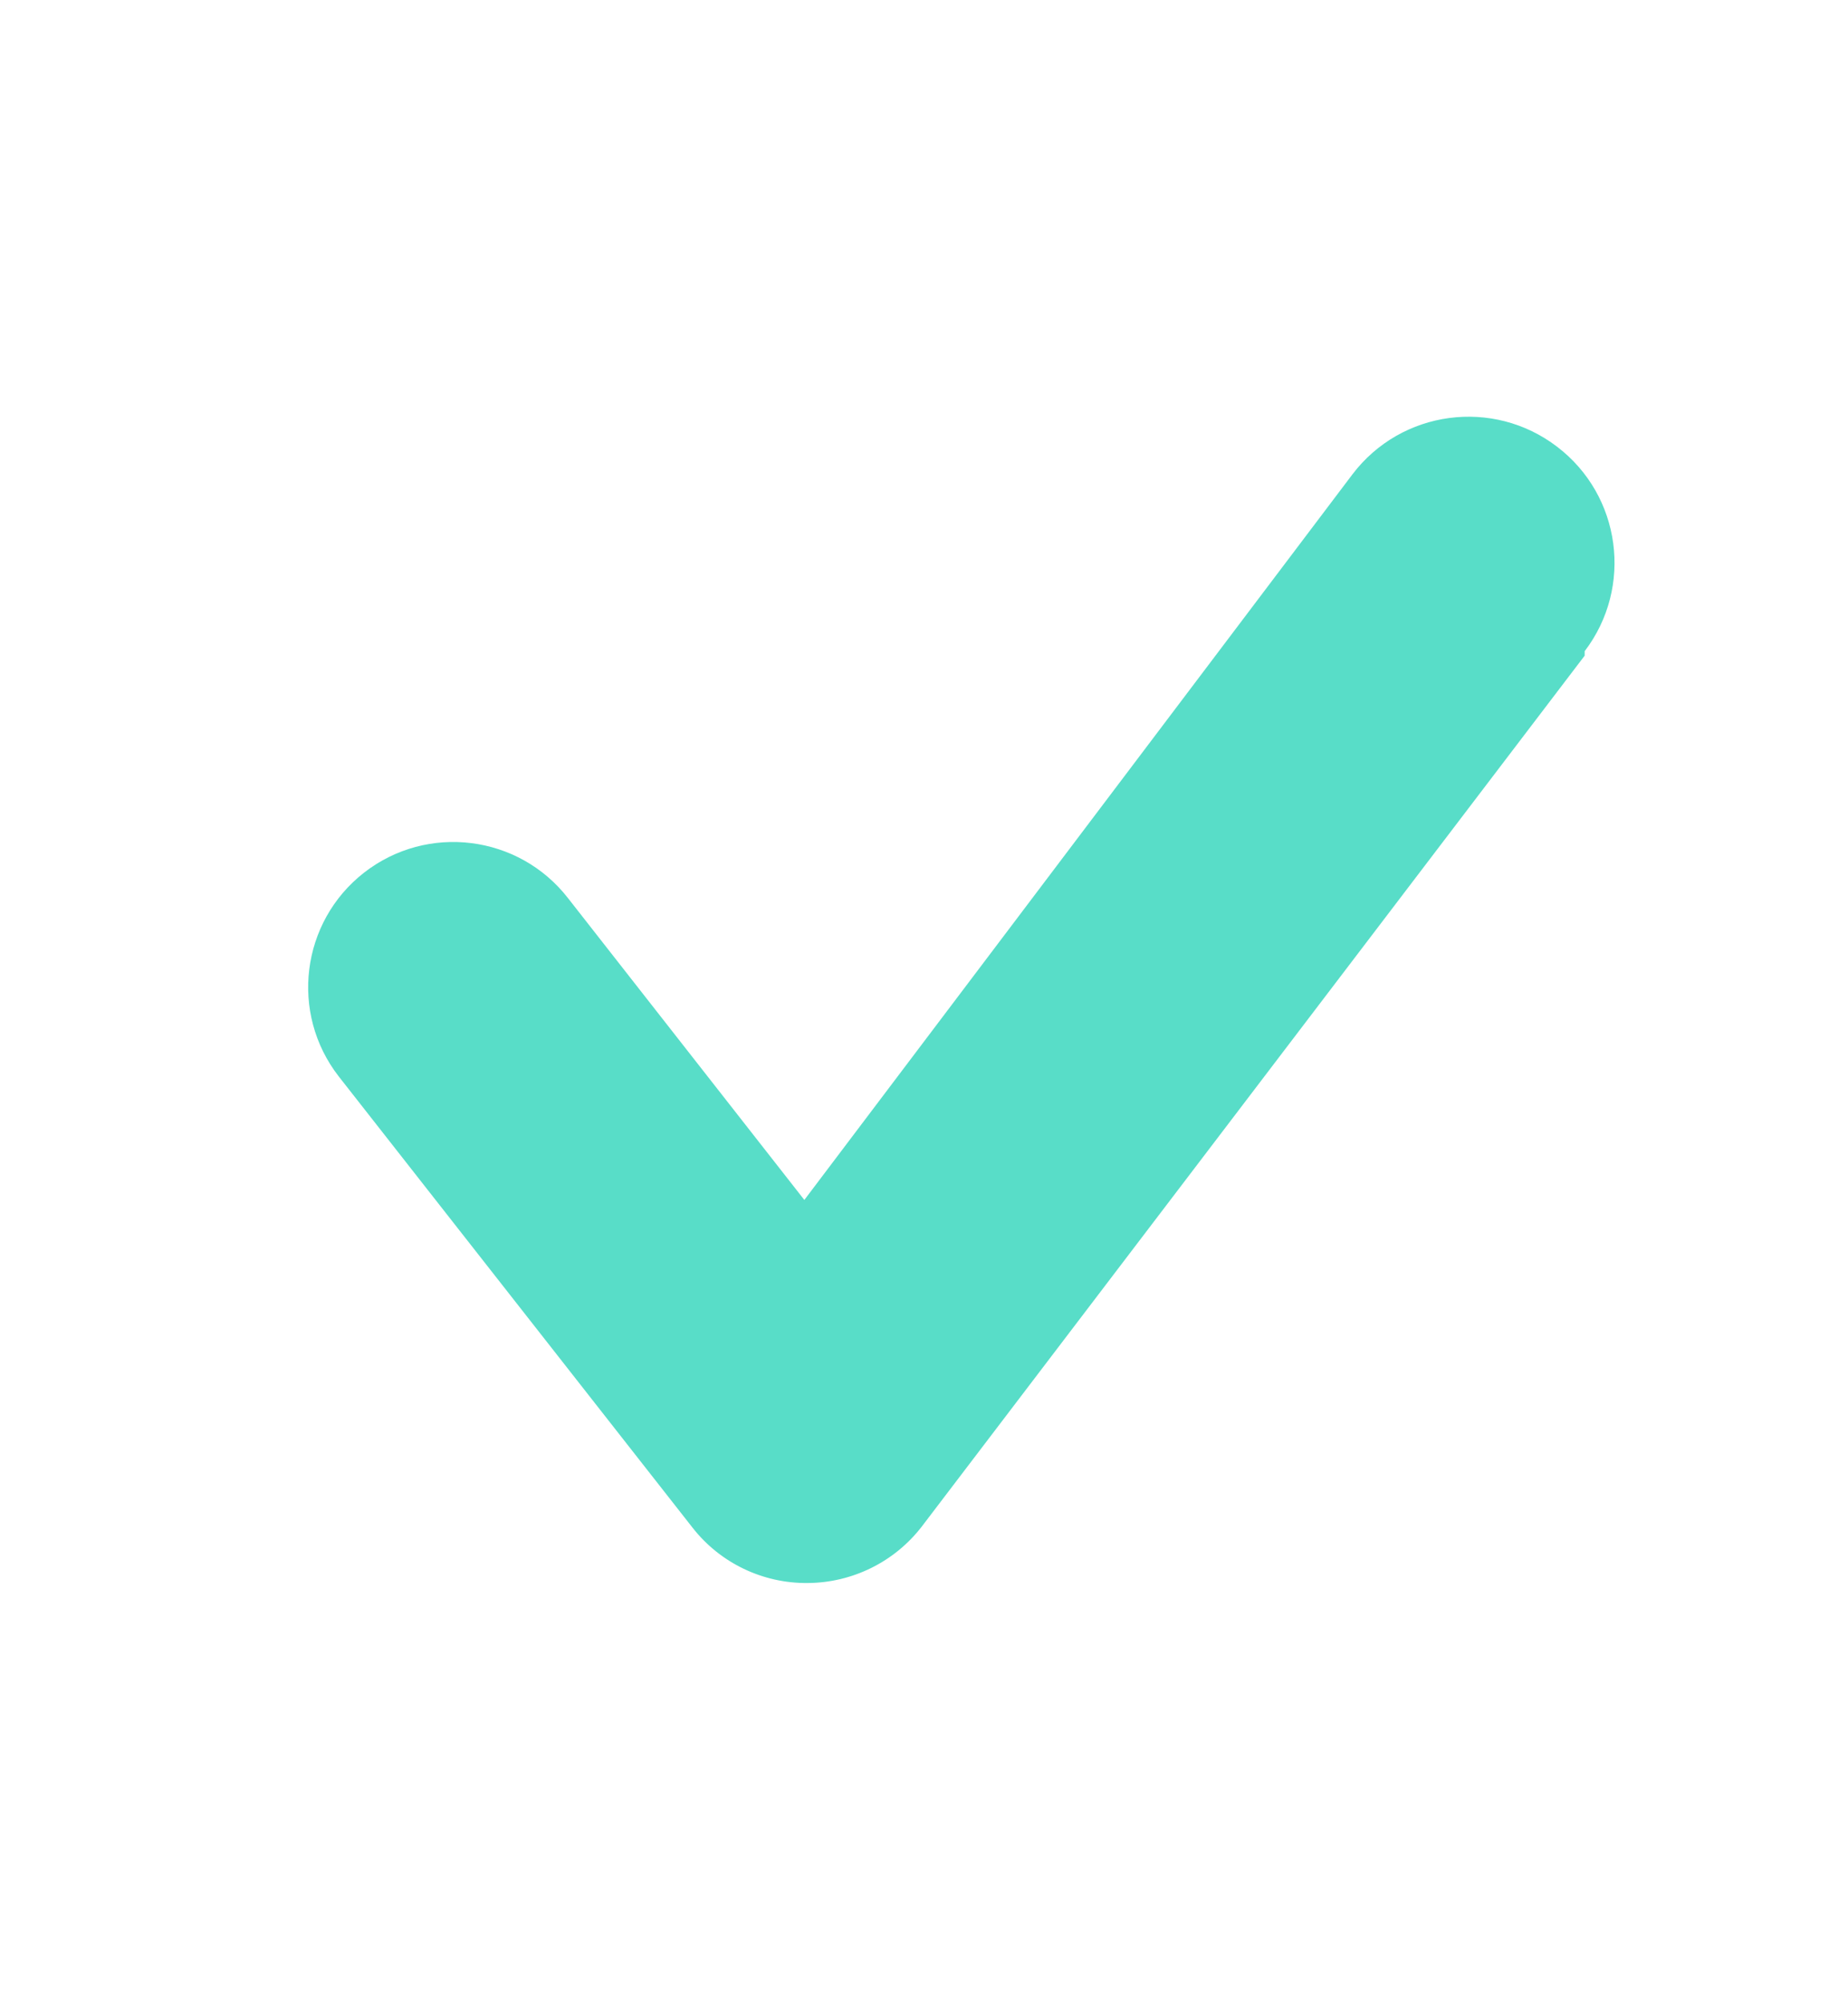 <svg width="12" height="13" viewBox="0 0 12 13" fill="none" xmlns="http://www.w3.org/2000/svg">
<path fill-rule="evenodd" clip-rule="evenodd" d="M10.29 4.255L5.986 9.906C5.808 10.137 5.533 10.272 5.242 10.273C4.952 10.275 4.677 10.143 4.498 9.915L2.2 6.986C1.88 6.575 1.954 5.983 2.364 5.663C2.775 5.343 3.368 5.417 3.688 5.828L5.223 7.787L8.783 3.077C9.1 2.661 9.695 2.581 10.111 2.899C10.527 3.216 10.607 3.81 10.29 4.226V4.255Z" fill="#58DDC8"/>
</svg>
